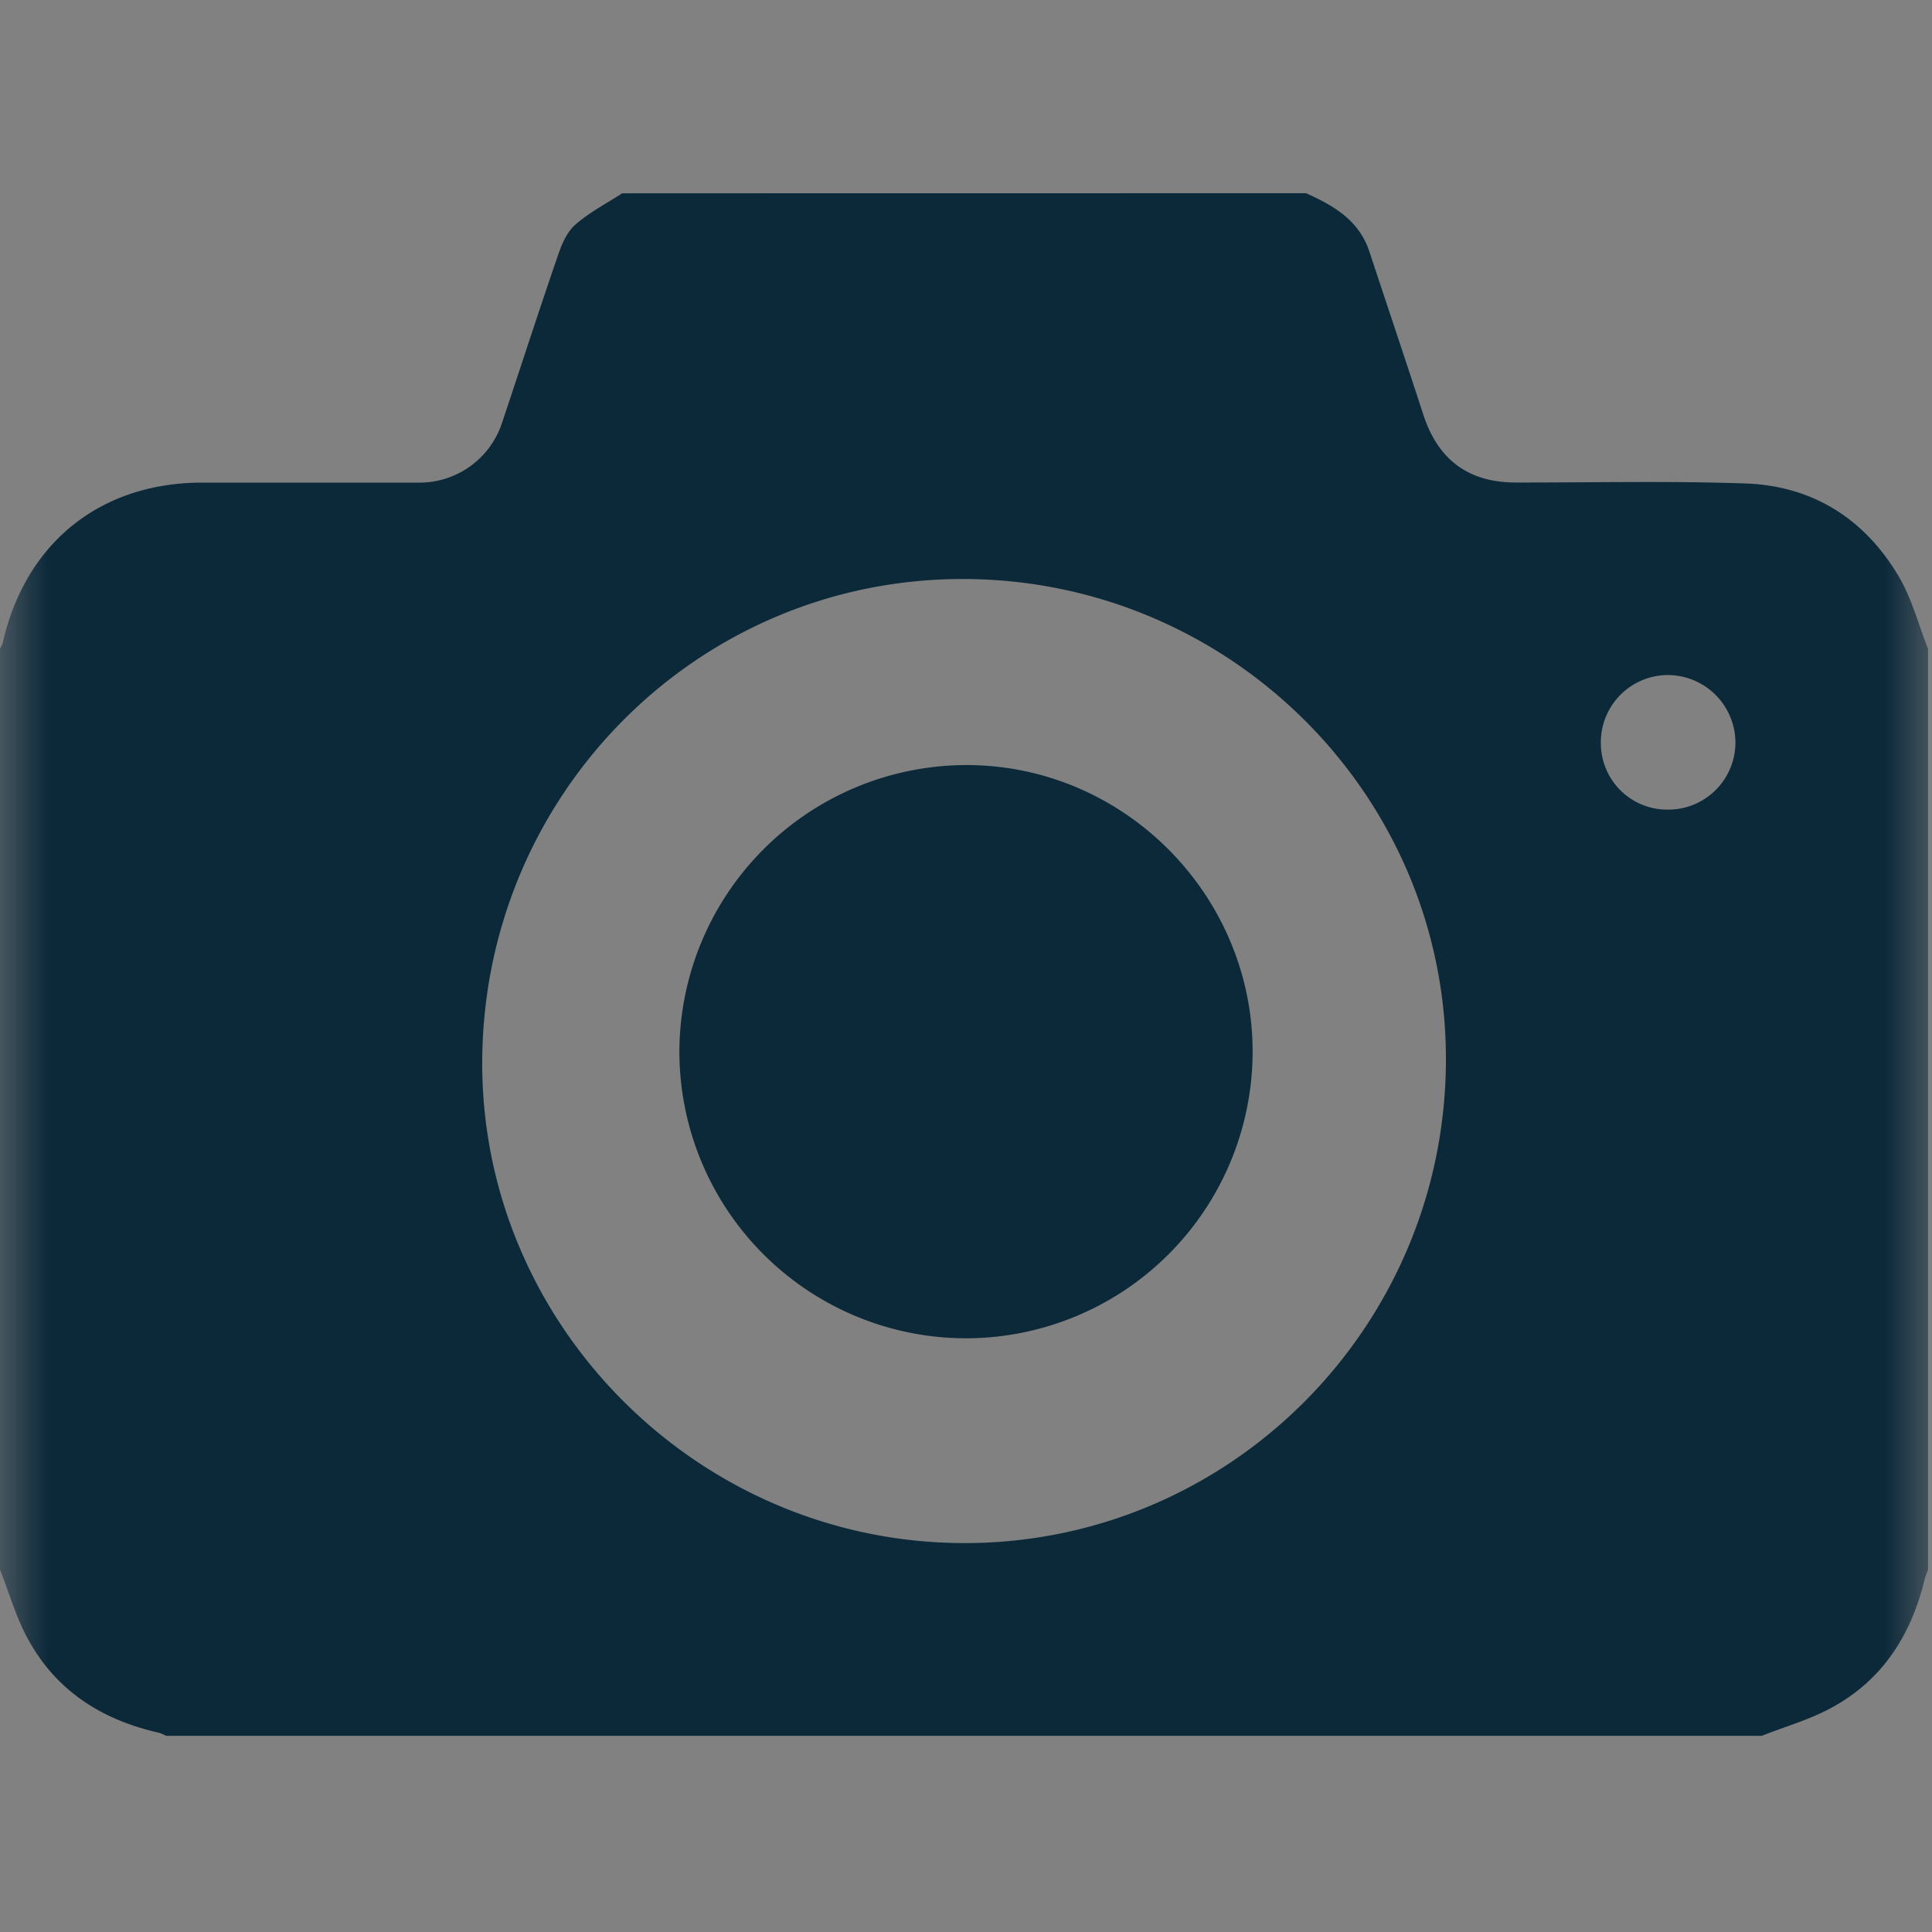 <svg xmlns="http://www.w3.org/2000/svg" xmlns:xlink="http://www.w3.org/1999/xlink" width="20" height="20" viewBox="0 0 20 20">
    <rect x="0" y="0" width="20" height="20" fill="#808080" stroke="none"/>
    <defs>
        <path id="a" d="M0 0h20v20H0z"/>
    </defs>
    <g fill="none" fill-rule="evenodd">
        <mask id="b" fill="#fff">
            <use xlink:href="#a"/>
        </mask>
        <use fill="#FFF" fill-opacity=".01" xlink:href="#a"/>
        <path fill="#0C293A" d="M13.52 2c.285.128.548.28.655.602.186.563.375 1.125.559 1.69.152.467.466.702.954.703.796.001 1.592-.018 2.387.01.694.026 1.233.37 1.584.968.134.228.202.495.3.744v9.53c-.011.034-.026.067-.035.102-.141.584-.444 1.055-.984 1.34-.221.117-.467.187-.702.28H1.722c-.029-.012-.056-.027-.086-.034C1.043 17.8.57 17.494.28 16.95c-.118-.221-.188-.467-.28-.702v-9.53c.01-.023.025-.046.03-.07.235-1.03 1.01-1.651 2.061-1.652H4.32a.9.9 0 0 0 .88-.628c.194-.578.38-1.158.579-1.733.038-.113.093-.238.18-.312.144-.126.32-.217.482-.322zM9.99 5.994C7.245 5.98 5.014 8.2 4.992 10.969c-.022 2.737 2.233 5.001 4.986 5.005 2.744.004 4.977-2.227 4.99-4.986.015-2.739-2.221-4.981-4.978-4.994zM9.985 7.92c1.631-.012 2.98 1.328 2.982 2.964a2.97 2.97 0 0 1-2.96 2.97 2.97 2.97 0 0 1-2.974-2.956 2.975 2.975 0 0 1 2.952-2.978zm7.274-.932a.696.696 0 0 0-.687.705.687.687 0 0 0 .7.688.695.695 0 0 0 .693-.702.702.702 0 0 0-.706-.691z" mask="url(#b)"/>
    </g>
</svg>
